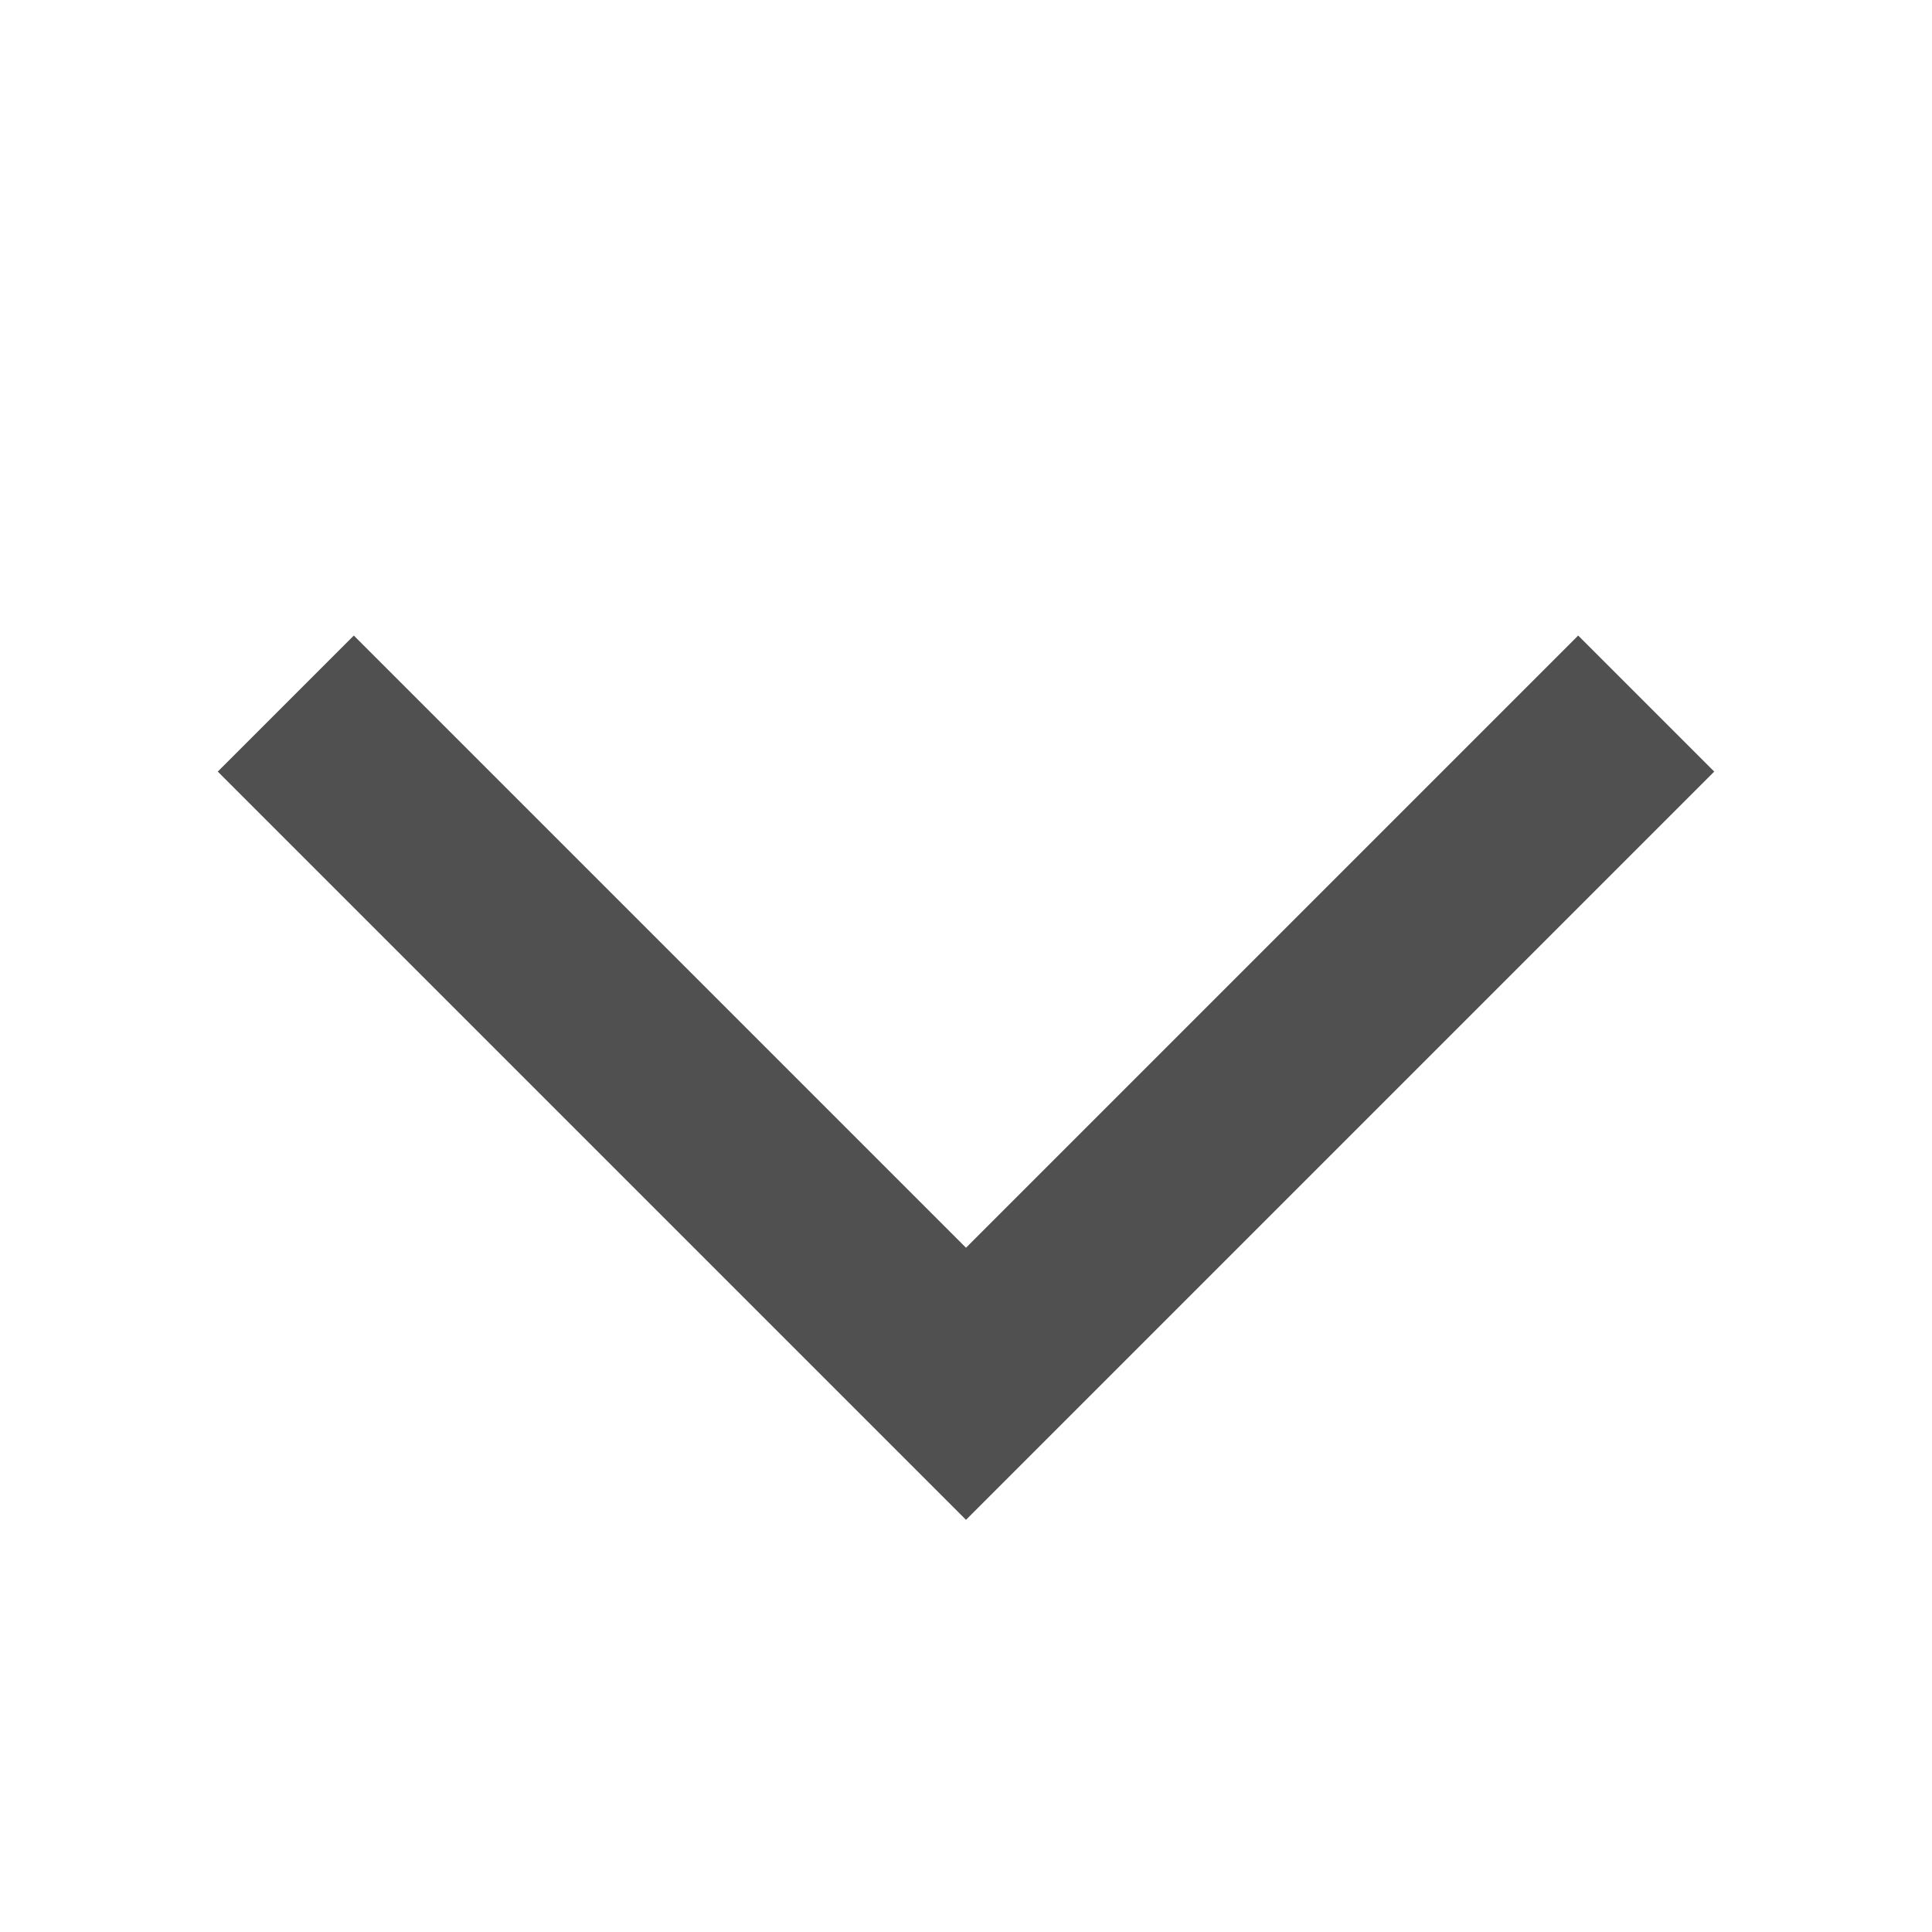 <svg id="Ebene_1" data-name="Ebene 1" xmlns="http://www.w3.org/2000/svg" viewBox="0 0 48 48" fill="#505050"><title>Zeichenfläche 1</title><polygon class="cls-1" points="42.59 19.17 39.21 15.79 24 31 8.79 15.79 5.41 19.17 24 37.76 25.69 36.07 25.69 36.07 42.59 19.17"/></svg>